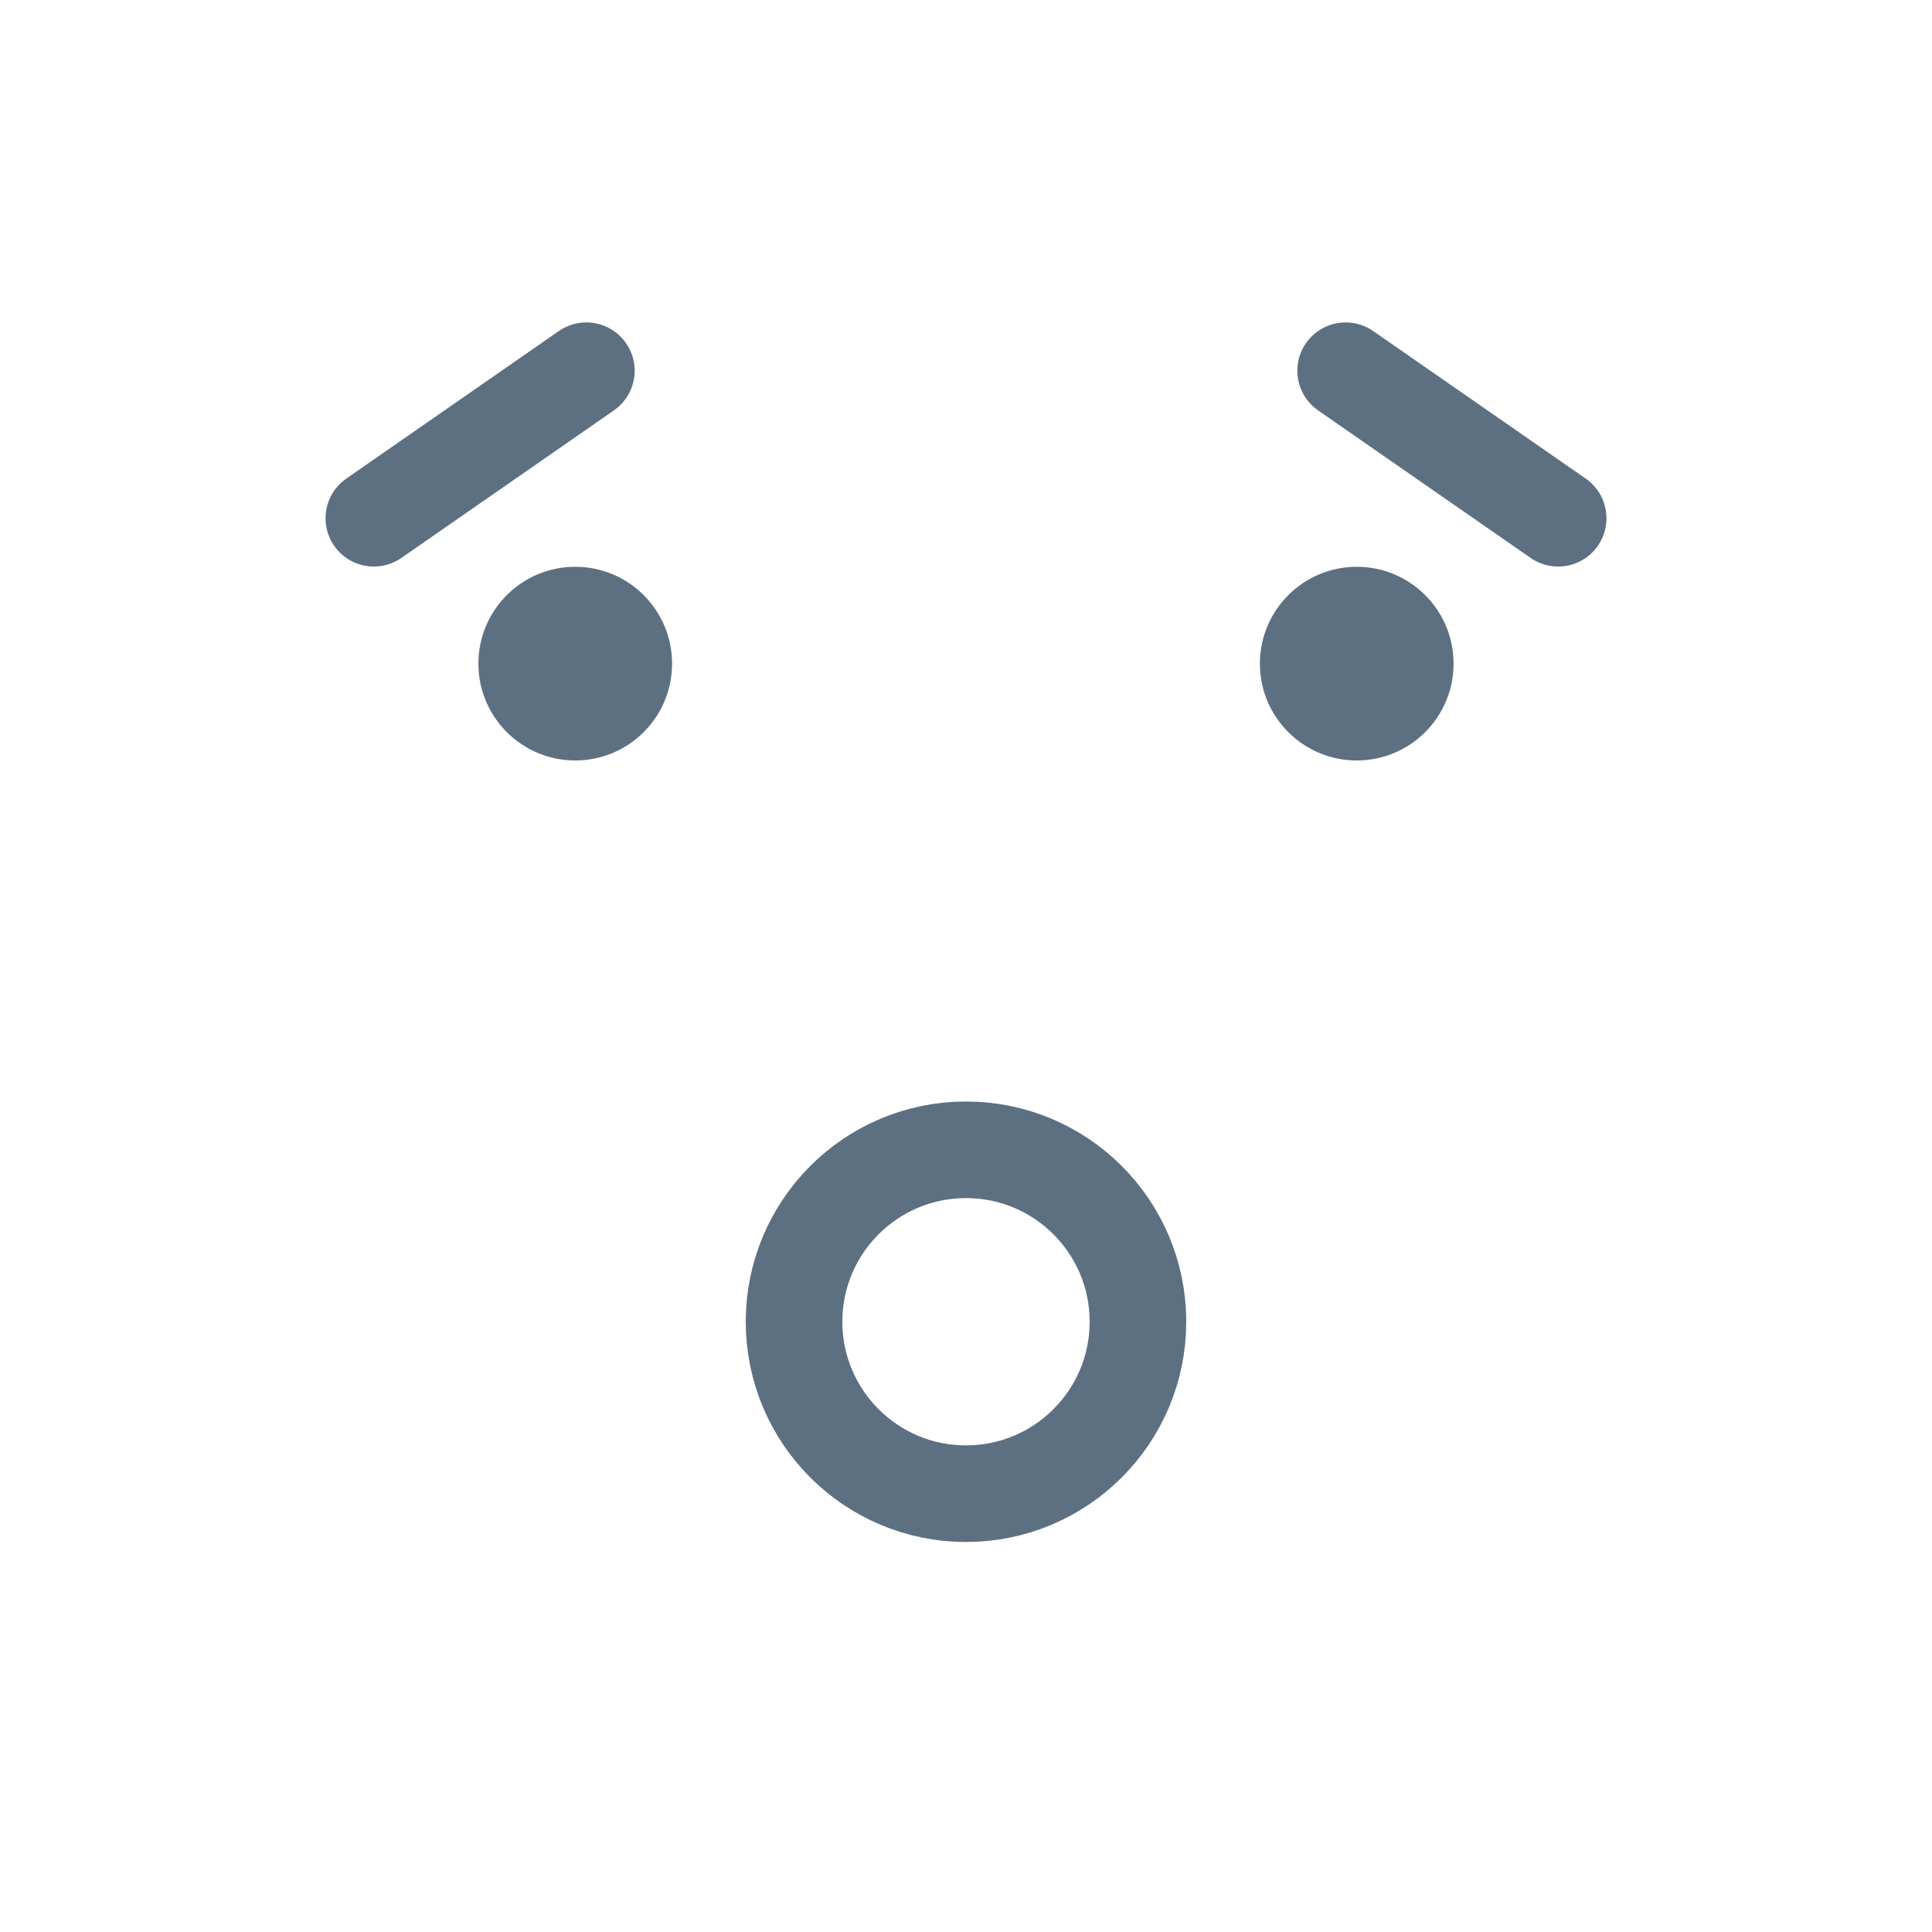 <svg width="60" height="60" viewBox="0 0 60 60" fill="none" xmlns="http://www.w3.org/2000/svg">
<path d="M30 46.388C32.949 46.388 35.34 43.997 35.34 41.047C35.34 38.098 32.949 35.708 30 35.708C27.051 35.708 24.66 38.098 24.66 41.047C24.66 43.997 27.051 46.388 30 46.388Z" stroke="#5D7082" stroke-width="3" stroke-miterlimit="10" stroke-linecap="round"/>
<path d="M17.865 23.617C19.526 23.617 20.872 22.271 20.872 20.61C20.872 18.949 19.526 17.602 17.865 17.602C16.204 17.602 14.857 18.949 14.857 20.61C14.857 22.271 16.204 23.617 17.865 23.617Z" fill="#5D7082"/>
<path d="M11.61 16.095L18.21 11.513" stroke="#5D7082" stroke-width="3" stroke-miterlimit="10" stroke-linecap="round"/>
<path d="M42.135 23.617C43.796 23.617 45.142 22.271 45.142 20.61C45.142 18.949 43.796 17.602 42.135 17.602C40.474 17.602 39.127 18.949 39.127 20.61C39.127 22.271 40.474 23.617 42.135 23.617Z" fill="#5D7082"/>
<path d="M48.39 16.095L41.79 11.513" stroke="#5D7082" stroke-width="3" stroke-miterlimit="10" stroke-linecap="round"/>
</svg>
